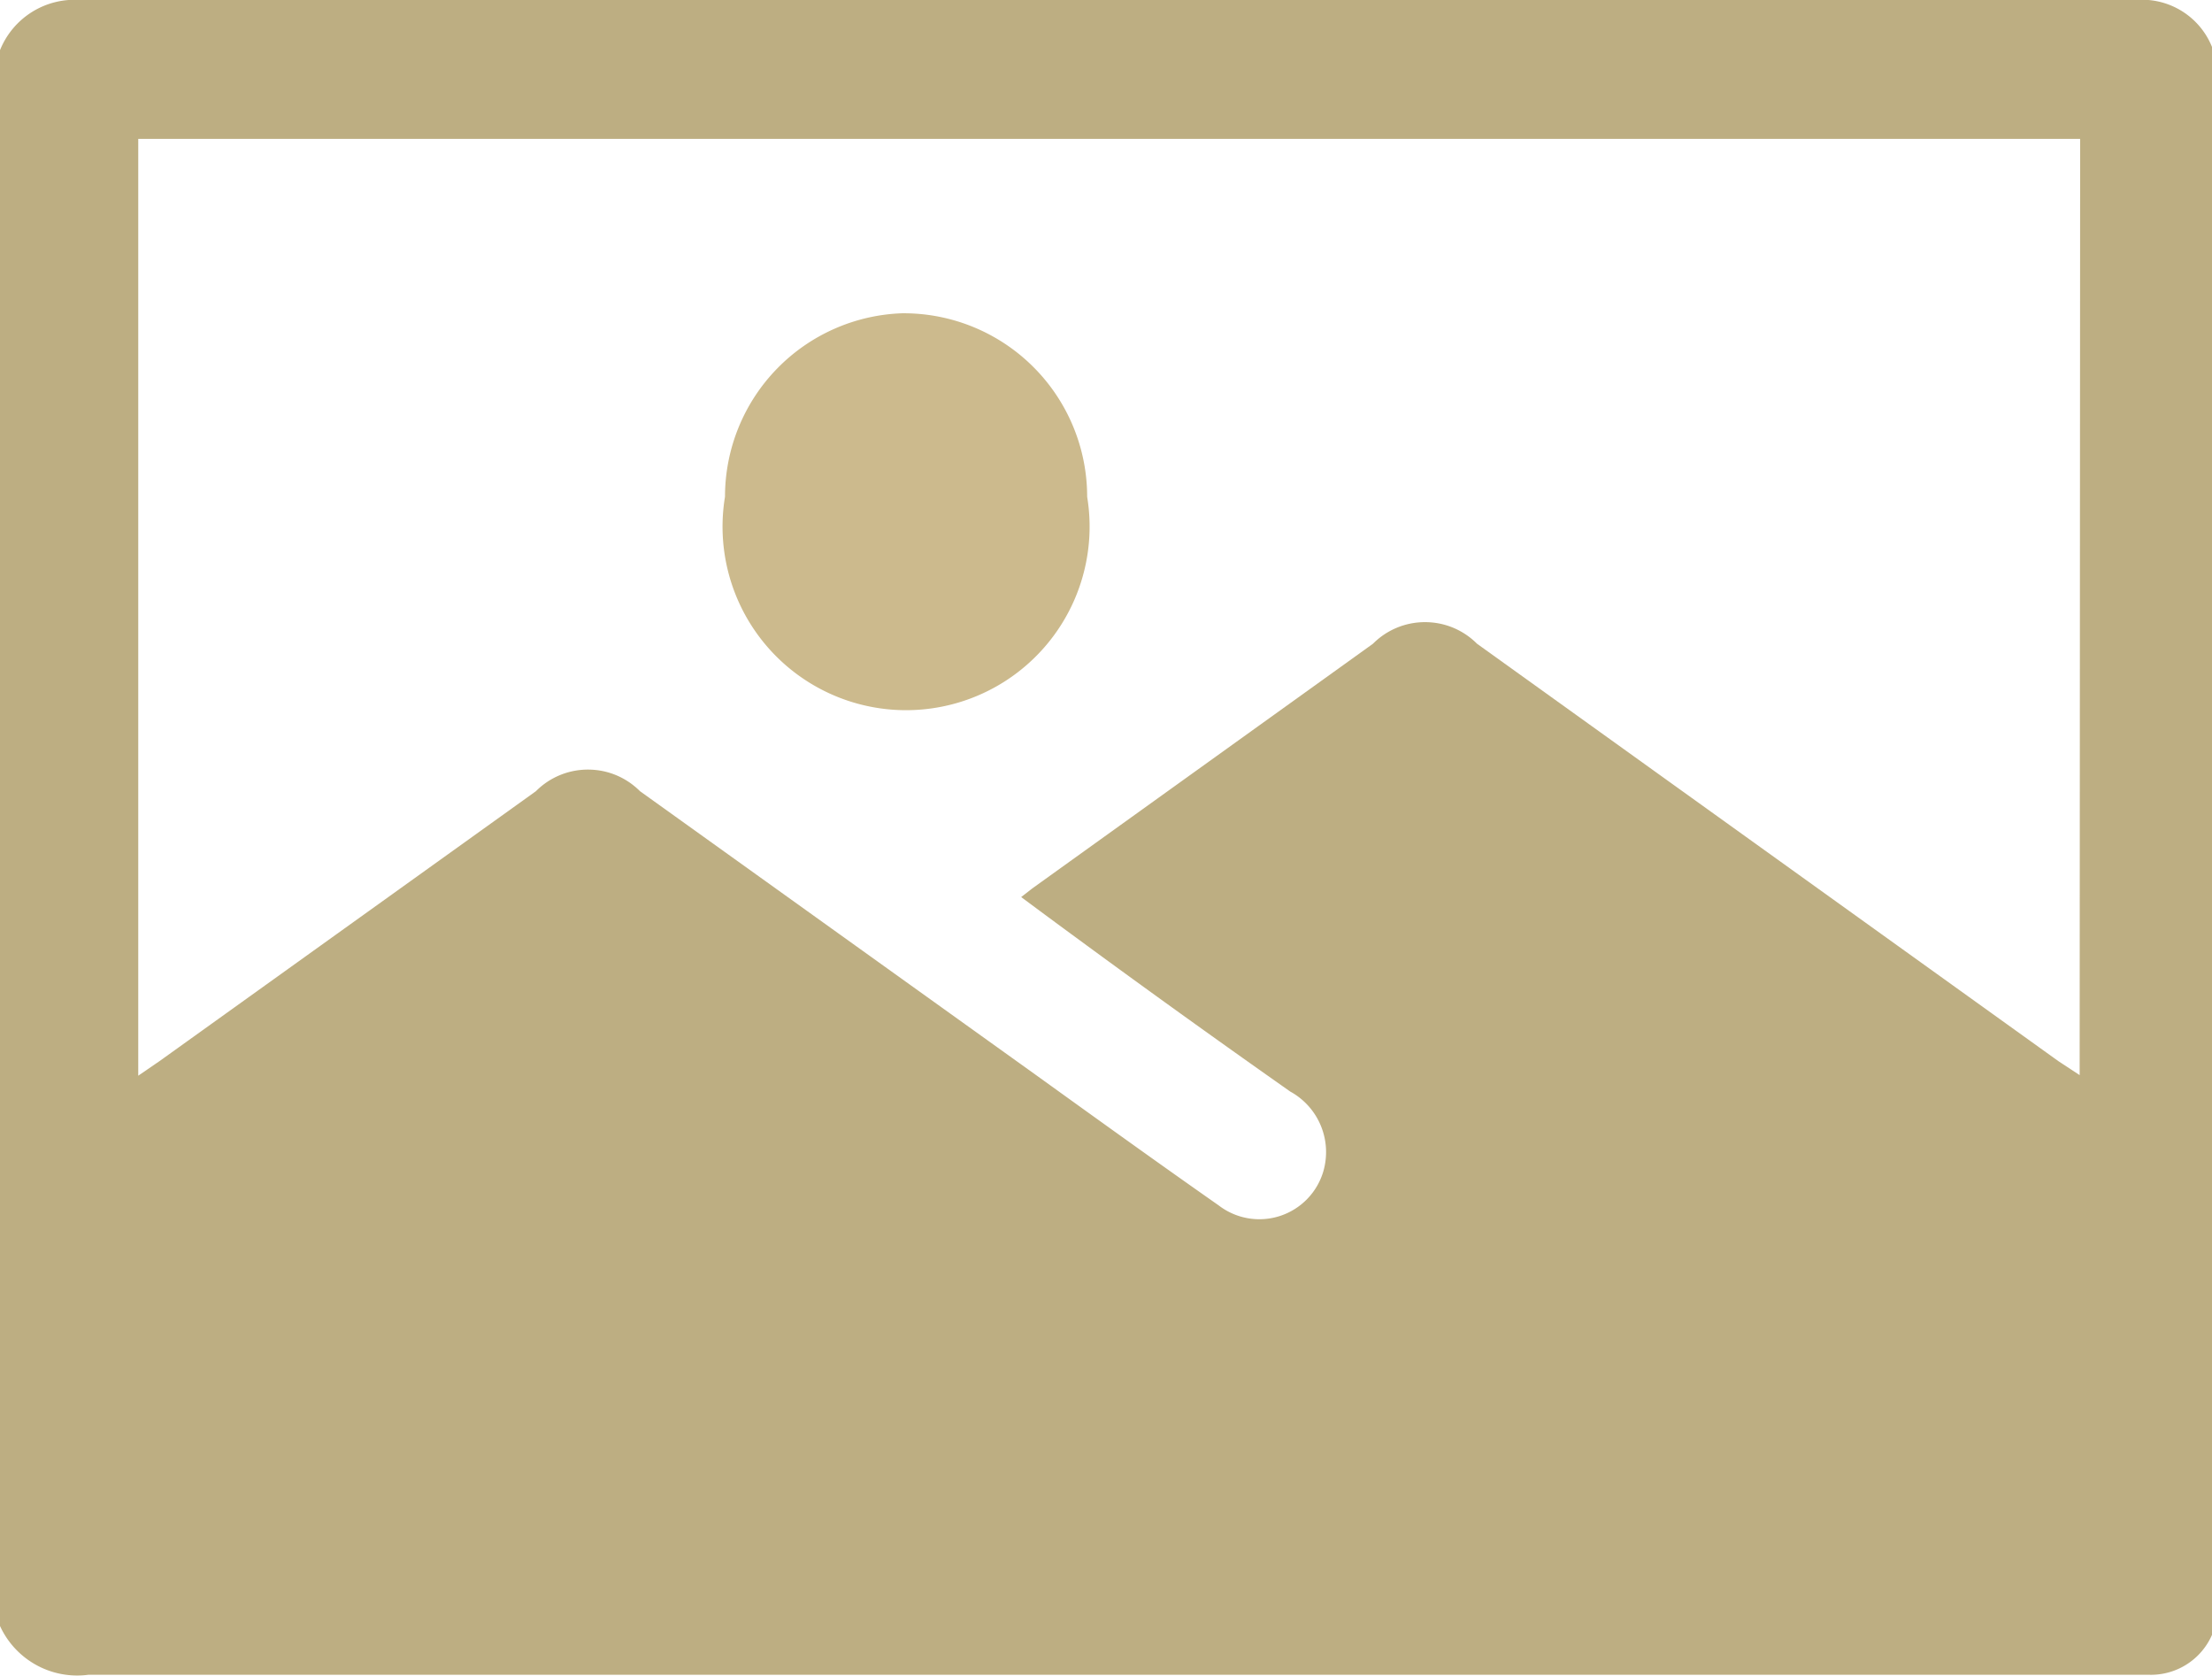 <svg width="66" height="50" fill="none" xmlns="http://www.w3.org/2000/svg"><g id="image 1" clip-path="url('#clip0_6_146')"><path id="Vector" d="M0 48.503V1.497A2.397 2.397 0 0 1 2.399 0h-.008 61.336a2.248 2.248 0 0 1 2.427 2.436l.001-.008v45.327a1.99 1.99 0 0 1-1.978 2.211l-.09-.002h.004H2.645a2.533 2.533 0 0 1-2.64-1.444l-.007-.016.002-.002Zm62.066-44.36H4.125v27.949l.639-.438 11.227-8.05a2.184 2.184 0 0 1 1.552-.644c.607 0 1.155.246 1.552.644l11.793 8.452c1.825 1.314 3.651 2.629 5.476 3.907a1.99 1.99 0 0 0 3.118-1.008l.004-.014a2.06 2.06 0 0 0-.975-2.368l-.01-.005a380.063 380.063 0 0 1-7.466-5.385l-.566-.42.329-.256 10.168-7.302a2.184 2.184 0 0 1 1.552-.644c.607 0 1.155.246 1.552.644l17.342 12.45.639.42.015-27.931Z" fill="#BDAE82"/><path id="Vector_2" d="M26.962 9.346a5.476 5.476 0 0 1 5.476 5.476 5.476 5.476 0 1 1-10.801-.033l-.005.032v-.002a5.476 5.476 0 0 1 5.323-5.474h.008l-.001.001Z" fill="#CCBA8D"/></g><defs><clipPath id="clip0_6_146"><path fill="#fff" d="M0 0h66v50H0z"/></clipPath></defs></svg>